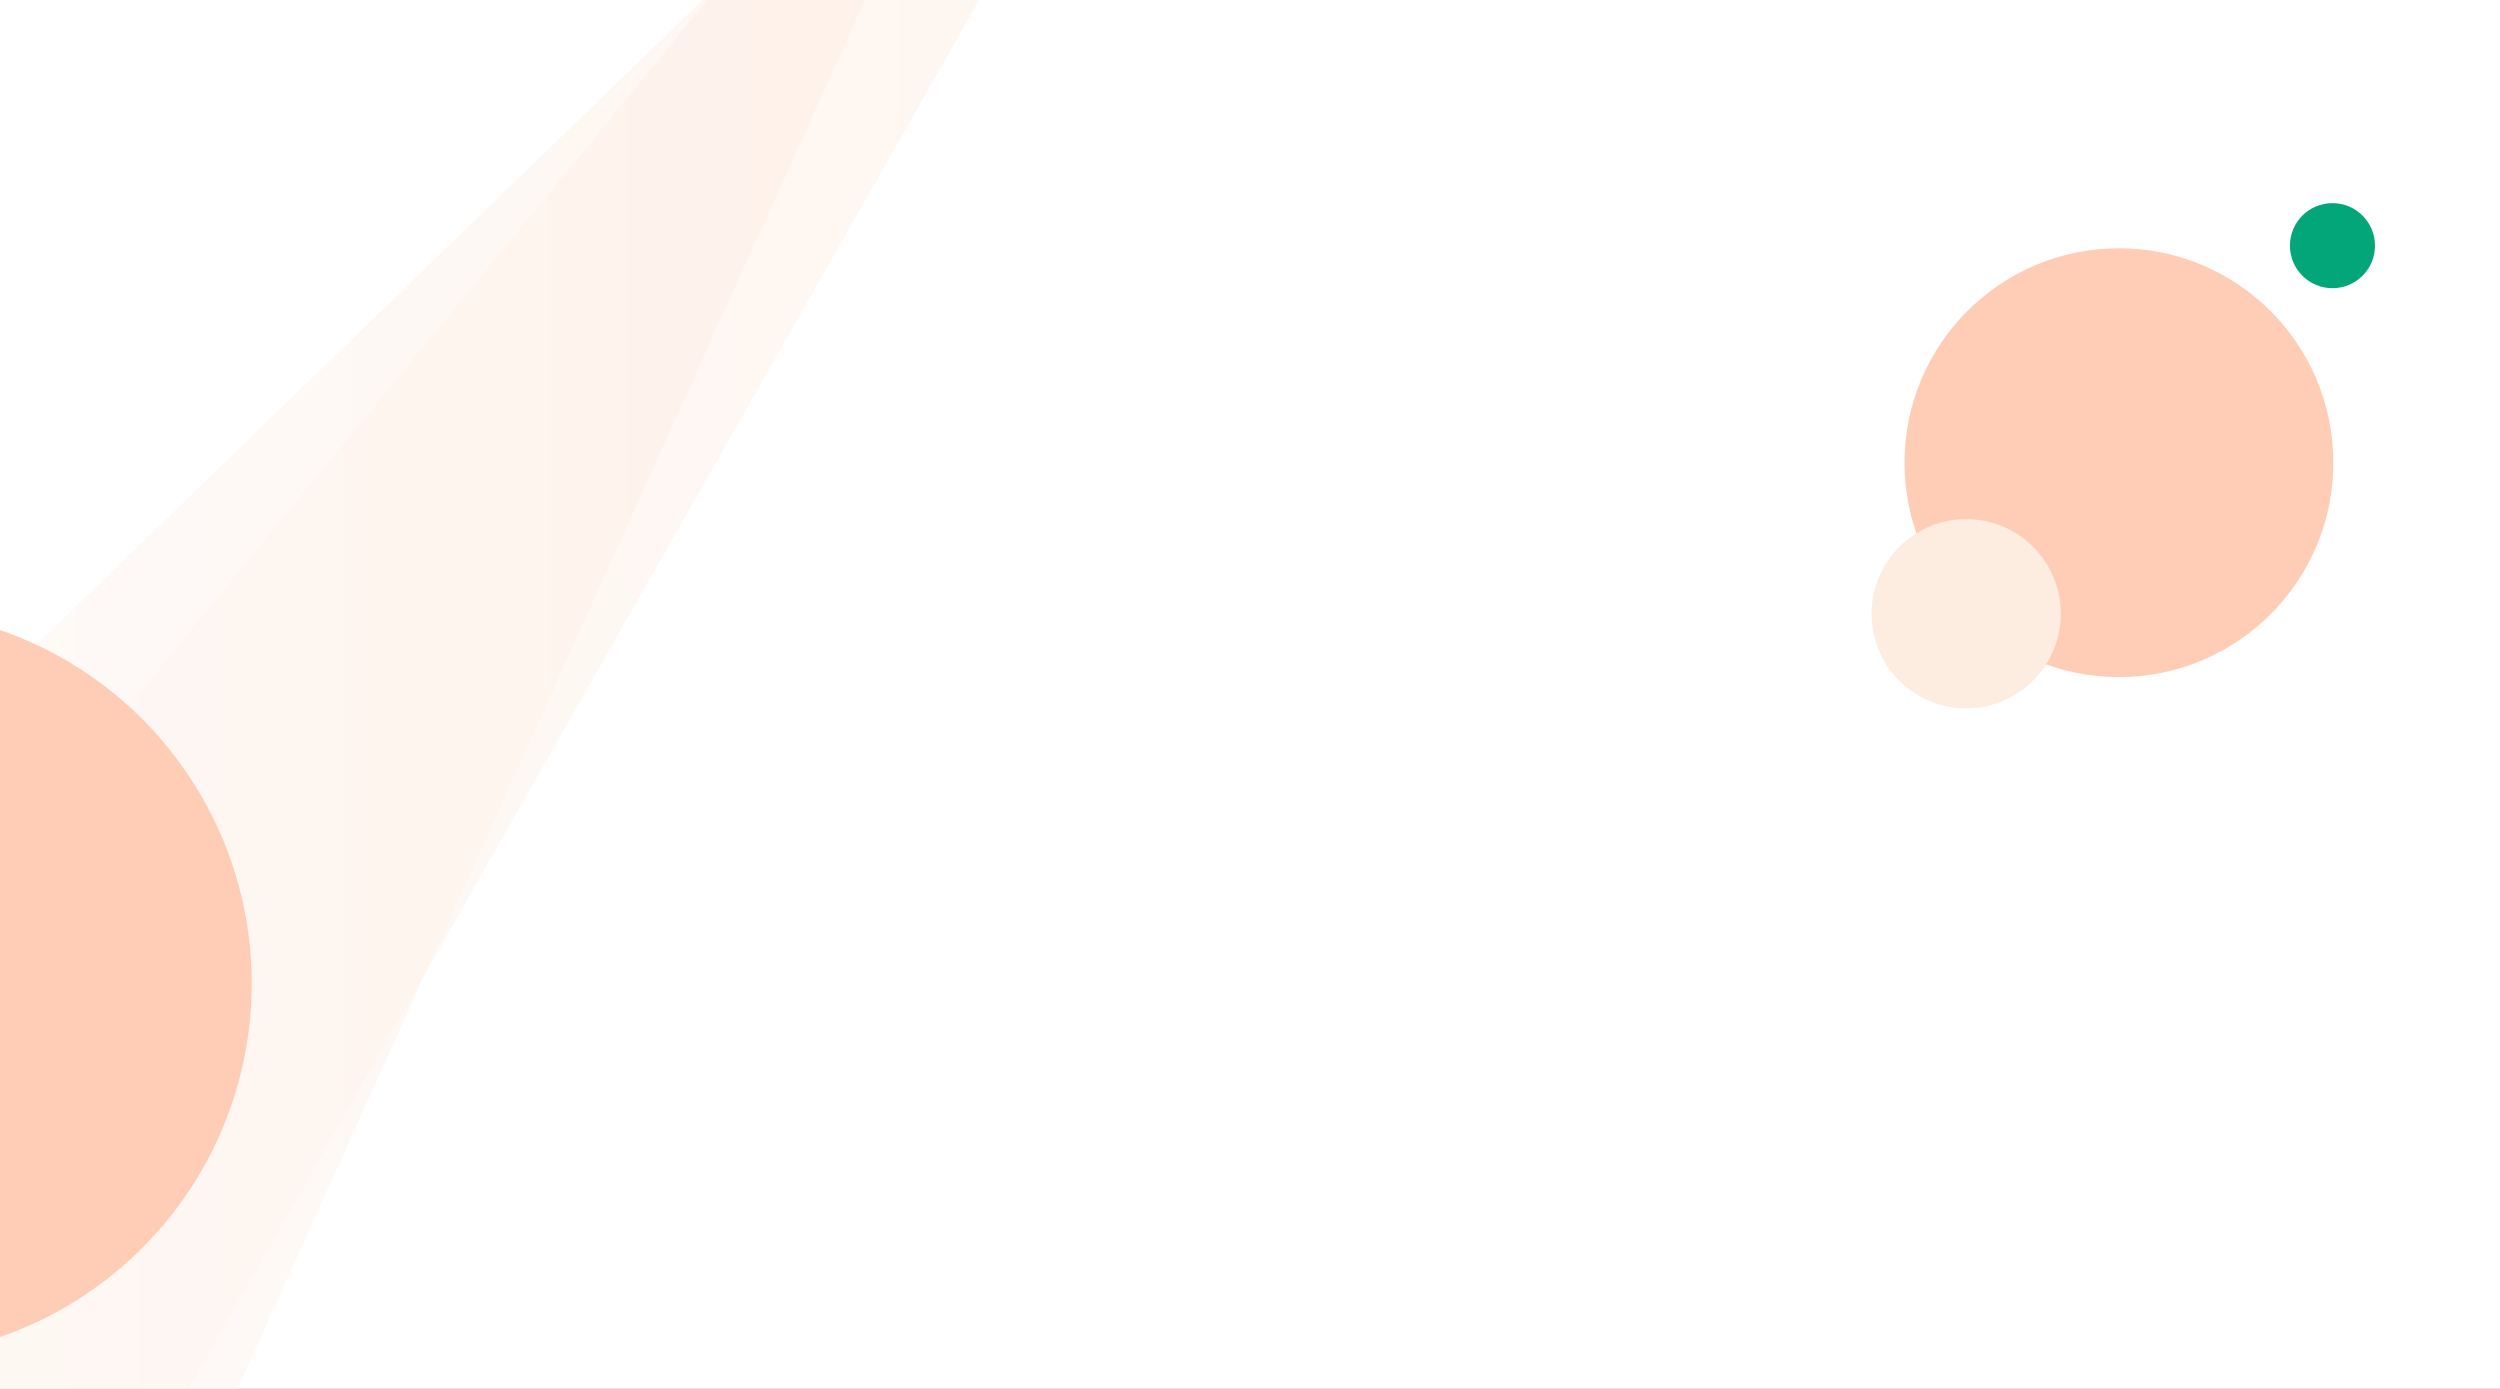 <svg width="1440" height="800" viewBox="0 0 1440 800" fill="none" xmlns="http://www.w3.org/2000/svg">
    <rect x="0" y="0" width="1440" height="800" fill="#333333" stroke="none"/>
    <g clip-path="url(#clip0)">
        <rect width="1440" height="800" fill="white"/>
        <path d="M762 -348C762 -343.622 -757 1123 -757 1123H-74.996L762 -348Z" fill="url(#paint0_linear)" fill-opacity="0.5"/>
        <path d="M611 -250C611 -245.925 -511 1119 -511 1119H-7.242L611 -250Z" fill="url(#paint1_linear)" fill-opacity="0.5"/>
        <circle cx="-70.5" cy="566.5" r="215.5" fill="#FFCDB6"/>
        <circle cx="1220.5" cy="266.5" r="123.5" fill="#FFCDB6"/>
        <circle cx="1132.5" cy="353.5" r="54.5" fill="#FDECE0"/>
        <circle cx="1343.5" cy="141.5" r="24.5" fill="#03A678"/>
    </g>
    <defs>
        <linearGradient id="paint0_linear" x1="-757" y1="387.497" x2="761.993" y2="387.497" gradientUnits="userSpaceOnUse">
            <stop stop-color="white"/>
            <stop offset="1" stop-color="#FDECE0"/>
        </linearGradient>
        <linearGradient id="paint1_linear" x1="-511" y1="434.497" x2="610.995" y2="434.497" gradientUnits="userSpaceOnUse">
            <stop stop-color="white"/>
            <stop offset="1" stop-color="#FDECE0"/>
        </linearGradient>
        <clipPath id="clip0">
            <rect width="1440" height="800" fill="white"/>
        </clipPath>
    </defs>
</svg>
